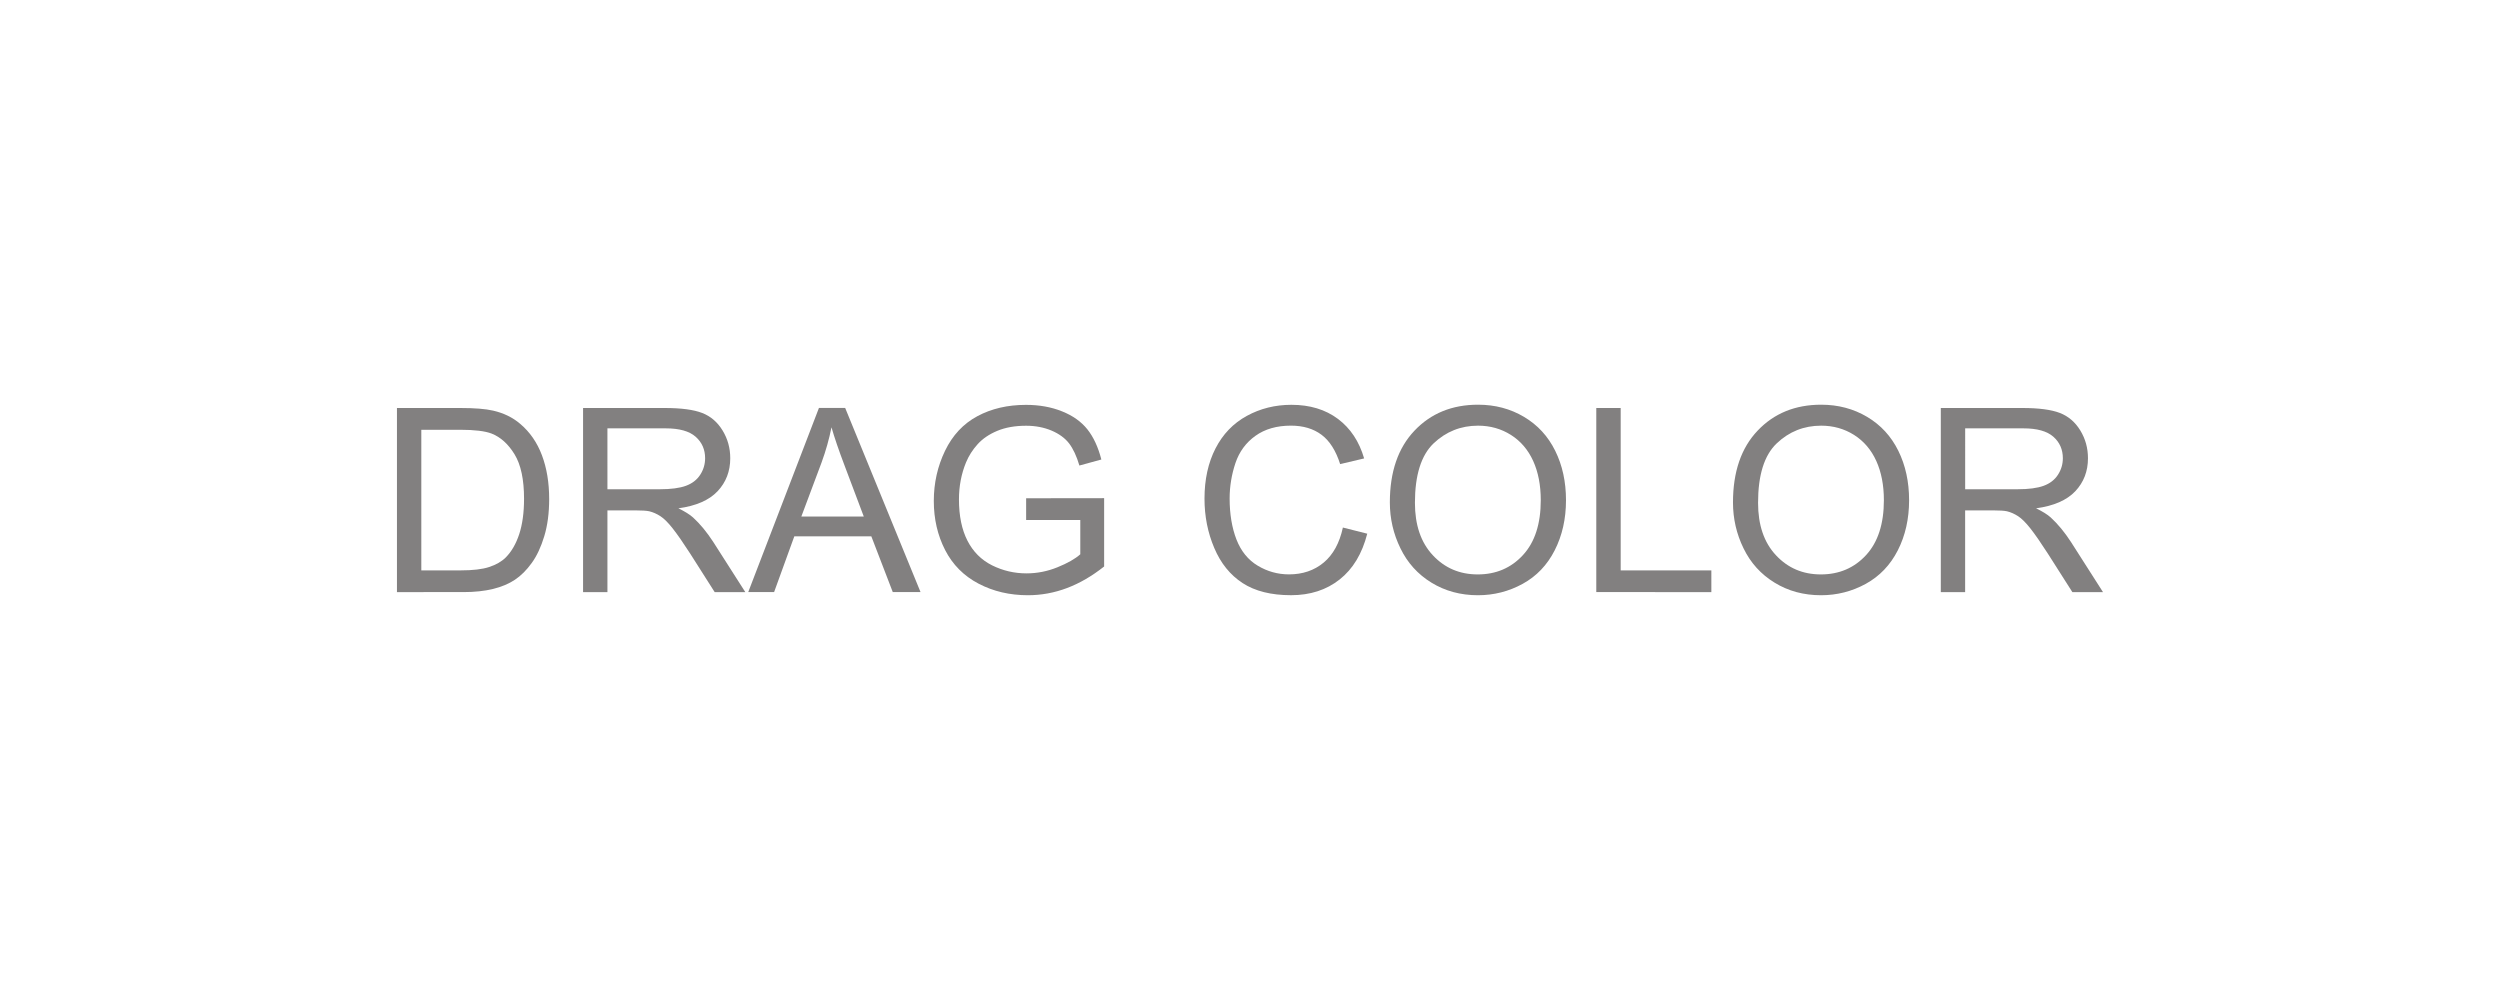 <?xml version="1.0" encoding="utf-8"?>
<!-- Generator: Adobe Illustrator 16.0.0, SVG Export Plug-In . SVG Version: 6.00 Build 0)  -->
<!DOCTYPE svg PUBLIC "-//W3C//DTD SVG 1.1//EN" "http://www.w3.org/Graphics/SVG/1.1/DTD/svg11.dtd">
<svg version="1.1" id="Layer_1" xmlns="http://www.w3.org/2000/svg" xmlns:xlink="http://www.w3.org/1999/xlink" x="0px" y="0px"
	 width="150px" height="60px" viewBox="0 0 150 60" enable-background="new 0 0 150 60" xml:space="preserve">
<g>
	<g>
		<path fill="#828080" d="M23.817,35.525V24.48h3.805c0.859,0,1.515,0.053,1.967,0.158c0.634,0.146,1.173,0.408,1.62,0.791
			c0.583,0.491,1.019,1.12,1.307,1.887c0.289,0.767,0.434,1.643,0.434,2.627c0,0.839-0.098,1.582-0.294,2.229
			c-0.195,0.648-0.447,1.186-0.754,1.609c-0.306,0.425-0.642,0.76-1.005,1.002c-0.364,0.244-0.804,0.429-1.318,0.555
			c-0.516,0.125-1.106,0.188-1.774,0.188H23.817z M25.279,34.223h2.358c0.729,0,1.3-0.065,1.715-0.203
			c0.414-0.136,0.744-0.326,0.99-0.57c0.347-0.348,0.617-0.813,0.811-1.399c0.192-0.585,0.29-1.295,0.29-2.128
			c0-1.154-0.19-2.043-0.569-2.664c-0.379-0.619-0.84-1.035-1.383-1.247c-0.392-0.149-1.022-0.226-1.891-0.226h-2.321V34.223
			L25.279,34.223z"/>
		<path fill="#828080" d="M34.984,35.525V24.48h4.897c0.984,0,1.733,0.099,2.246,0.297c0.513,0.197,0.922,0.55,1.228,1.052
			c0.307,0.502,0.46,1.058,0.46,1.665c0,0.783-0.254,1.443-0.762,1.982c-0.507,0.537-1.29,0.879-2.35,1.023
			c0.387,0.188,0.68,0.369,0.881,0.55c0.427,0.392,0.832,0.882,1.214,1.472l1.921,3.006h-1.838l-1.462-2.299
			c-0.427-0.662-0.779-1.17-1.056-1.521c-0.277-0.352-0.523-0.598-0.742-0.738c-0.218-0.141-0.44-0.238-0.666-0.293
			c-0.166-0.035-0.438-0.053-0.814-0.053h-1.695v4.904h-1.462V35.525z M36.446,29.355h3.142c0.668,0,1.19-0.069,1.567-0.207
			c0.377-0.139,0.663-0.359,0.859-0.664c0.195-0.303,0.293-0.633,0.293-0.99c0-0.521-0.188-0.952-0.568-1.289
			c-0.379-0.336-0.979-0.504-1.798-0.504h-3.496L36.446,29.355L36.446,29.355z"/>
		<path fill="#828080" d="M44.894,35.525l4.242-11.047h1.575l4.521,11.047h-1.666l-1.287-3.346h-4.62l-1.213,3.346H44.894z
			 M48.081,30.99h3.745l-1.153-3.059c-0.353-0.931-0.612-1.693-0.784-2.293c-0.141,0.709-0.339,1.411-0.595,2.111L48.081,30.99z"/>
		<path fill="#828080" d="M61.568,31.193v-1.297l4.68-0.006v4.099c-0.719,0.571-1.459,1.003-2.223,1.292s-1.549,0.433-2.352,0.433
			c-1.086,0-2.07-0.229-2.958-0.694c-0.887-0.465-1.557-1.139-2.008-2.018c-0.451-0.88-0.679-1.861-0.679-2.945
			c0-1.076,0.225-2.078,0.675-3.011c0.45-0.932,1.097-1.624,1.94-2.075c0.842-0.453,1.815-0.679,2.916-0.679
			c0.797,0,1.521,0.129,2.166,0.39c0.646,0.258,1.15,0.618,1.519,1.08c0.366,0.461,0.646,1.064,0.837,1.809l-1.318,0.361
			c-0.166-0.563-0.373-1.005-0.617-1.326c-0.248-0.321-0.6-0.578-1.056-0.772c-0.457-0.192-0.965-0.289-1.522-0.289
			c-0.668,0-1.245,0.103-1.731,0.306c-0.487,0.203-0.881,0.471-1.18,0.803c-0.3,0.332-0.531,0.695-0.696,1.093
			c-0.281,0.685-0.423,1.424-0.423,2.224c0,0.984,0.17,1.809,0.51,2.473c0.339,0.662,0.832,1.154,1.479,1.478
			c0.648,0.321,1.337,0.481,2.064,0.481c0.635,0,1.251-0.121,1.854-0.365c0.604-0.244,1.062-0.503,1.373-0.78v-2.057h-3.25V31.193
			L61.568,31.193z"/>
		<path fill="#828080" d="M80.573,31.652l1.462,0.369c-0.307,1.201-0.858,2.117-1.654,2.746c-0.797,0.631-1.77,0.945-2.919,0.945
			c-1.192,0-2.159-0.242-2.905-0.727c-0.746-0.486-1.313-1.188-1.701-2.106c-0.392-0.92-0.586-1.905-0.586-2.962
			c0-1.148,0.221-2.154,0.66-3.01c0.439-0.856,1.065-1.508,1.877-1.952c0.811-0.444,1.703-0.666,2.678-0.666
			c1.104,0,2.035,0.28,2.789,0.844s1.277,1.354,1.574,2.373l-1.439,0.341c-0.256-0.805-0.627-1.391-1.113-1.757
			c-0.488-0.366-1.102-0.551-1.84-0.551c-0.85,0-1.559,0.204-2.128,0.61c-0.57,0.406-0.972,0.953-1.203,1.64
			c-0.229,0.687-0.347,1.394-0.347,2.121c0,0.938,0.138,1.759,0.41,2.462c0.274,0.7,0.699,1.225,1.277,1.57
			c0.577,0.347,1.203,0.521,1.876,0.521c0.819,0,1.513-0.237,2.08-0.708C79.986,33.284,80.372,32.583,80.573,31.652z"/>
		<path fill="#828080" d="M83.391,30.146c0-1.834,0.493-3.27,1.479-4.307c0.984-1.037,2.256-1.557,3.813-1.557
			c1.021,0,1.939,0.244,2.758,0.73c0.819,0.486,1.443,1.166,1.873,2.038c0.431,0.871,0.646,1.859,0.646,2.966
			c0,1.119-0.228,2.121-0.679,3.006s-1.092,1.554-1.922,2.009c-0.828,0.454-1.723,0.683-2.682,0.683
			c-1.039,0-1.97-0.252-2.789-0.755c-0.818-0.501-1.438-1.187-1.859-2.056C83.602,32.035,83.391,31.115,83.391,30.146z
			 M84.896,30.169c0,1.331,0.357,2.38,1.074,3.146c0.715,0.767,1.612,1.15,2.692,1.15c1.103,0,2.007-0.389,2.717-1.162
			c0.711-0.773,1.067-1.871,1.067-3.293c0-0.898-0.152-1.684-0.456-2.354c-0.306-0.672-0.75-1.19-1.335-1.561
			c-0.586-0.369-1.242-0.555-1.971-0.555c-1.035,0-1.924,0.355-2.672,1.066C85.27,27.318,84.896,28.507,84.896,30.169z"/>
		<path fill="#828080" d="M95.777,35.525V24.48h1.464v9.742h5.44v1.305L95.777,35.525L95.777,35.525z"/>
		<path fill="#828080" d="M103.979,30.146c0-1.834,0.492-3.27,1.478-4.307c0.983-1.037,2.256-1.557,3.813-1.557
			c1.02,0,1.938,0.244,2.758,0.73c0.818,0.486,1.443,1.166,1.873,2.038c0.43,0.871,0.645,1.859,0.645,2.966
			c0,1.119-0.227,2.121-0.678,3.006c-0.452,0.885-1.094,1.554-1.922,2.009c-0.83,0.454-1.723,0.683-2.684,0.683
			c-1.039,0-1.97-0.252-2.787-0.755c-0.82-0.501-1.44-1.187-1.861-2.056C104.188,32.035,103.979,31.115,103.979,30.146z
			 M105.484,30.169c0,1.331,0.356,2.38,1.074,3.146c0.715,0.767,1.611,1.15,2.692,1.15c1.101,0,2.006-0.389,2.717-1.162
			c0.71-0.773,1.066-1.871,1.066-3.293c0-0.898-0.152-1.684-0.456-2.354c-0.305-0.672-0.749-1.19-1.334-1.561
			c-0.586-0.369-1.242-0.555-1.971-0.555c-1.035,0-1.926,0.355-2.672,1.066S105.484,28.507,105.484,30.169z"/>
		<path fill="#828080" d="M116.448,35.525V24.48h4.897c0.983,0,1.732,0.099,2.245,0.297c0.513,0.197,0.923,0.55,1.229,1.052
			c0.306,0.502,0.459,1.058,0.459,1.665c0,0.783-0.254,1.443-0.762,1.982c-0.508,0.537-1.291,0.879-2.352,1.023
			c0.387,0.188,0.682,0.369,0.881,0.55c0.428,0.392,0.832,0.882,1.215,1.472l1.92,3.006h-1.838l-1.463-2.299
			c-0.427-0.662-0.777-1.17-1.055-1.521s-0.523-0.598-0.742-0.738s-0.439-0.238-0.667-0.293c-0.165-0.035-0.437-0.053-0.813-0.053
			h-1.694v4.904h-1.461V35.525L116.448,35.525z M117.91,29.355h3.142c0.669,0,1.19-0.069,1.567-0.207
			c0.377-0.139,0.663-0.359,0.859-0.664c0.195-0.303,0.293-0.633,0.293-0.99c0-0.521-0.188-0.952-0.568-1.289
			c-0.38-0.336-0.979-0.504-1.797-0.504h-3.496V29.355z"/>
	</g>
</g>
</svg>
